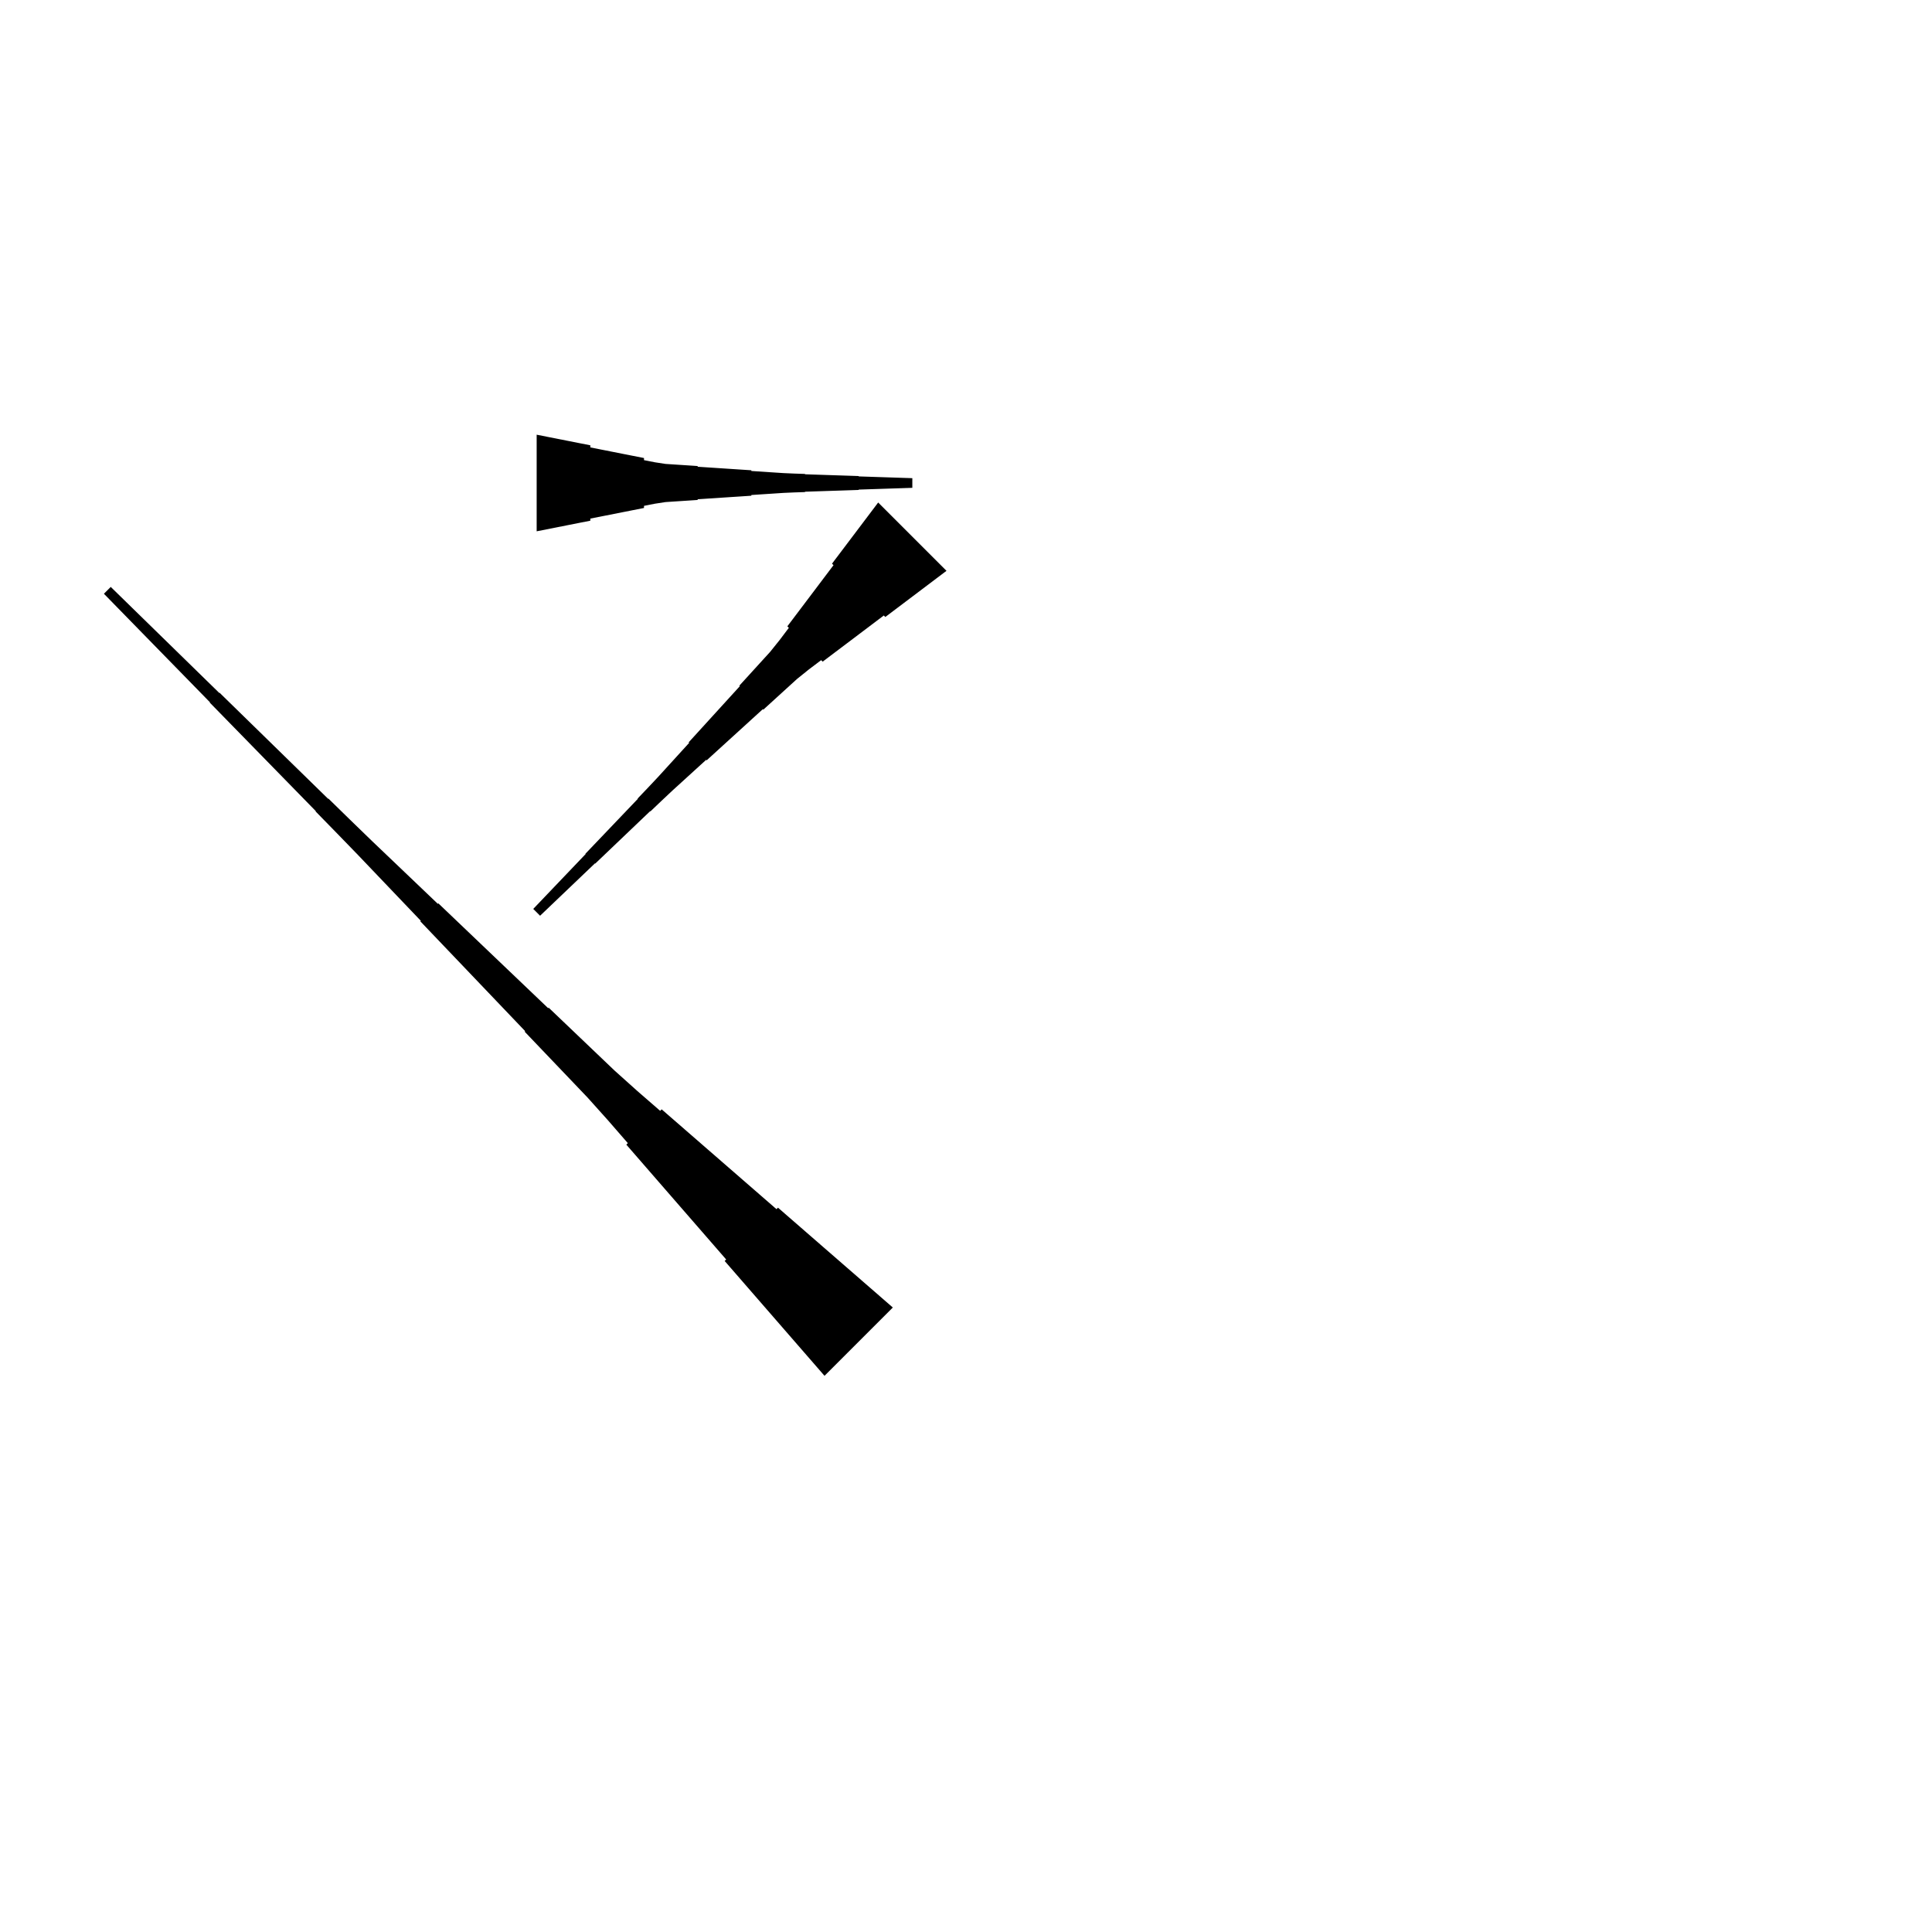 <?xml version="1.0" encoding="UTF-8"?>
<!-- Flat -->
<svg version="1.1" xmlns="http://www.w3.org/2000/svg" xmlns:xlink="http://www.w3.org/1999/xlink" width="283.465pt" height="283.465pt" viewBox="0 0 283.465 283.465">
<title>Untitled</title>
<polygon points="138.869 83.751 137.075 85.106 135.28 86.461 133.485 87.816 131.69 89.17 129.895 90.525 129.675 90.305 127.88 91.66 126.086 93.015 124.291 94.37 122.496 95.724 120.701 97.079 120.481 96.859 118.686 98.214 116.941 99.618 115.292 101.119 113.644 102.621 111.996 104.122 111.923 104.049 110.275 105.55 108.627 107.052 106.978 108.553 105.33 110.055 103.682 111.556 103.609 111.483 101.961 112.984 100.313 114.486 98.664 115.987 97.041 117.513 95.429 119.051 95.393 119.015 93.781 120.553 92.17 122.091 90.558 123.629 88.947 125.167 87.335 126.705 87.299 126.669 85.687 128.207 84.076 129.745 82.464 131.283 80.853 132.821 79.241 134.359 78.239 133.357 79.777 131.746 81.315 130.134 82.853 128.523 84.392 126.911 85.93 125.3 85.893 125.263 87.431 123.652 88.969 122.04 90.507 120.429 92.046 118.817 93.584 117.206 93.547 117.169 95.085 115.558 96.611 113.934 98.113 112.286 99.614 110.638 101.116 108.99 101.042 108.916 102.544 107.268 104.045 105.62 105.547 103.972 107.048 102.324 108.55 100.676 108.476 100.602 109.978 98.954 111.479 97.306 112.981 95.658 114.384 93.912 115.739 92.117 115.519 91.897 116.874 90.102 118.229 88.308 119.584 86.513 120.938 84.718 122.293 82.923 122.073 82.703 123.428 80.908 124.783 79.114 126.138 77.319 127.493 75.524 128.847 73.729" fill="rgba(0,0,0,1)" />
<polygon points="78.74 63.779 80.315 64.091 81.89 64.402 83.465 64.713 85.039 65.024 86.614 65.335 86.614 65.646 88.189 65.957 89.764 66.269 91.339 66.58 92.913 66.891 94.488 67.202 94.488 67.513 96.063 67.824 97.638 68.066 99.213 68.17 100.787 68.273 102.362 68.377 102.362 68.481 103.937 68.585 105.512 68.688 107.087 68.792 108.661 68.896 110.236 68.999 110.236 69.103 111.811 69.207 113.386 69.311 114.961 69.414 116.535 69.483 118.11 69.535 118.11 69.587 119.685 69.639 121.26 69.691 122.835 69.743 124.409 69.794 125.984 69.846 125.984 69.898 127.559 69.95 129.134 70.002 130.709 70.054 132.284 70.106 133.858 70.157 133.858 71.575 132.284 71.627 130.709 71.678 129.134 71.73 127.559 71.782 125.984 71.834 125.984 71.886 124.409 71.938 122.835 71.99 121.26 72.041 119.685 72.093 118.11 72.145 118.11 72.197 116.535 72.249 114.961 72.318 113.386 72.422 111.811 72.525 110.236 72.629 110.236 72.733 108.661 72.837 107.087 72.94 105.512 73.044 103.937 73.148 102.362 73.251 102.362 73.355 100.787 73.459 99.213 73.562 97.638 73.666 96.063 73.908 94.488 74.219 94.488 74.53 92.913 74.842 91.339 75.153 89.764 75.464 88.189 75.775 86.614 76.086 86.614 76.397 85.039 76.708 83.465 77.019 81.89 77.331 80.315 77.642 78.74 77.953" fill="rgba(0,0,0,1)" />
<polygon points="120.973 201.861 118.044 198.492 115.114 195.122 112.184 191.753 109.255 188.383 106.325 185.013 106.545 184.793 103.616 181.424 100.686 178.054 97.756 174.685 94.827 171.315 91.897 167.945 92.117 167.725 89.188 164.356 86.209 161.035 83.133 157.812 80.056 154.589 76.98 151.366 77.053 151.293 73.977 148.07 70.901 144.847 67.825 141.624 64.748 138.401 61.672 135.178 61.745 135.105 58.669 131.882 55.593 128.659 52.517 125.436 49.416 122.238 46.303 119.051 46.34 119.015 43.227 115.828 40.114 112.642 37.001 109.456 33.888 106.27 30.775 103.083 30.812 103.047 27.699 99.86 24.586 96.674 21.473 93.488 18.36 90.302 15.247 87.115 16.249 86.113 19.435 89.226 22.622 92.339 25.808 95.452 28.994 98.565 32.181 101.678 32.217 101.641 35.403 104.754 38.59 107.867 41.776 110.98 44.962 114.093 48.148 117.206 48.185 117.169 51.371 120.282 54.57 123.383 57.793 126.459 61.016 129.535 64.239 132.612 64.312 132.538 67.535 135.615 70.758 138.691 73.981 141.767 77.204 144.843 80.427 147.92 80.5 147.846 83.723 150.923 86.946 153.999 90.169 157.075 93.49 160.054 96.859 162.983 97.079 162.763 100.449 165.693 103.818 168.623 107.188 171.552 110.558 174.482 113.927 177.411 114.147 177.191 117.517 180.121 120.886 183.051 124.256 185.98 127.626 188.91 130.995 191.839" fill="rgba(0,0,0,1)" />
</svg>